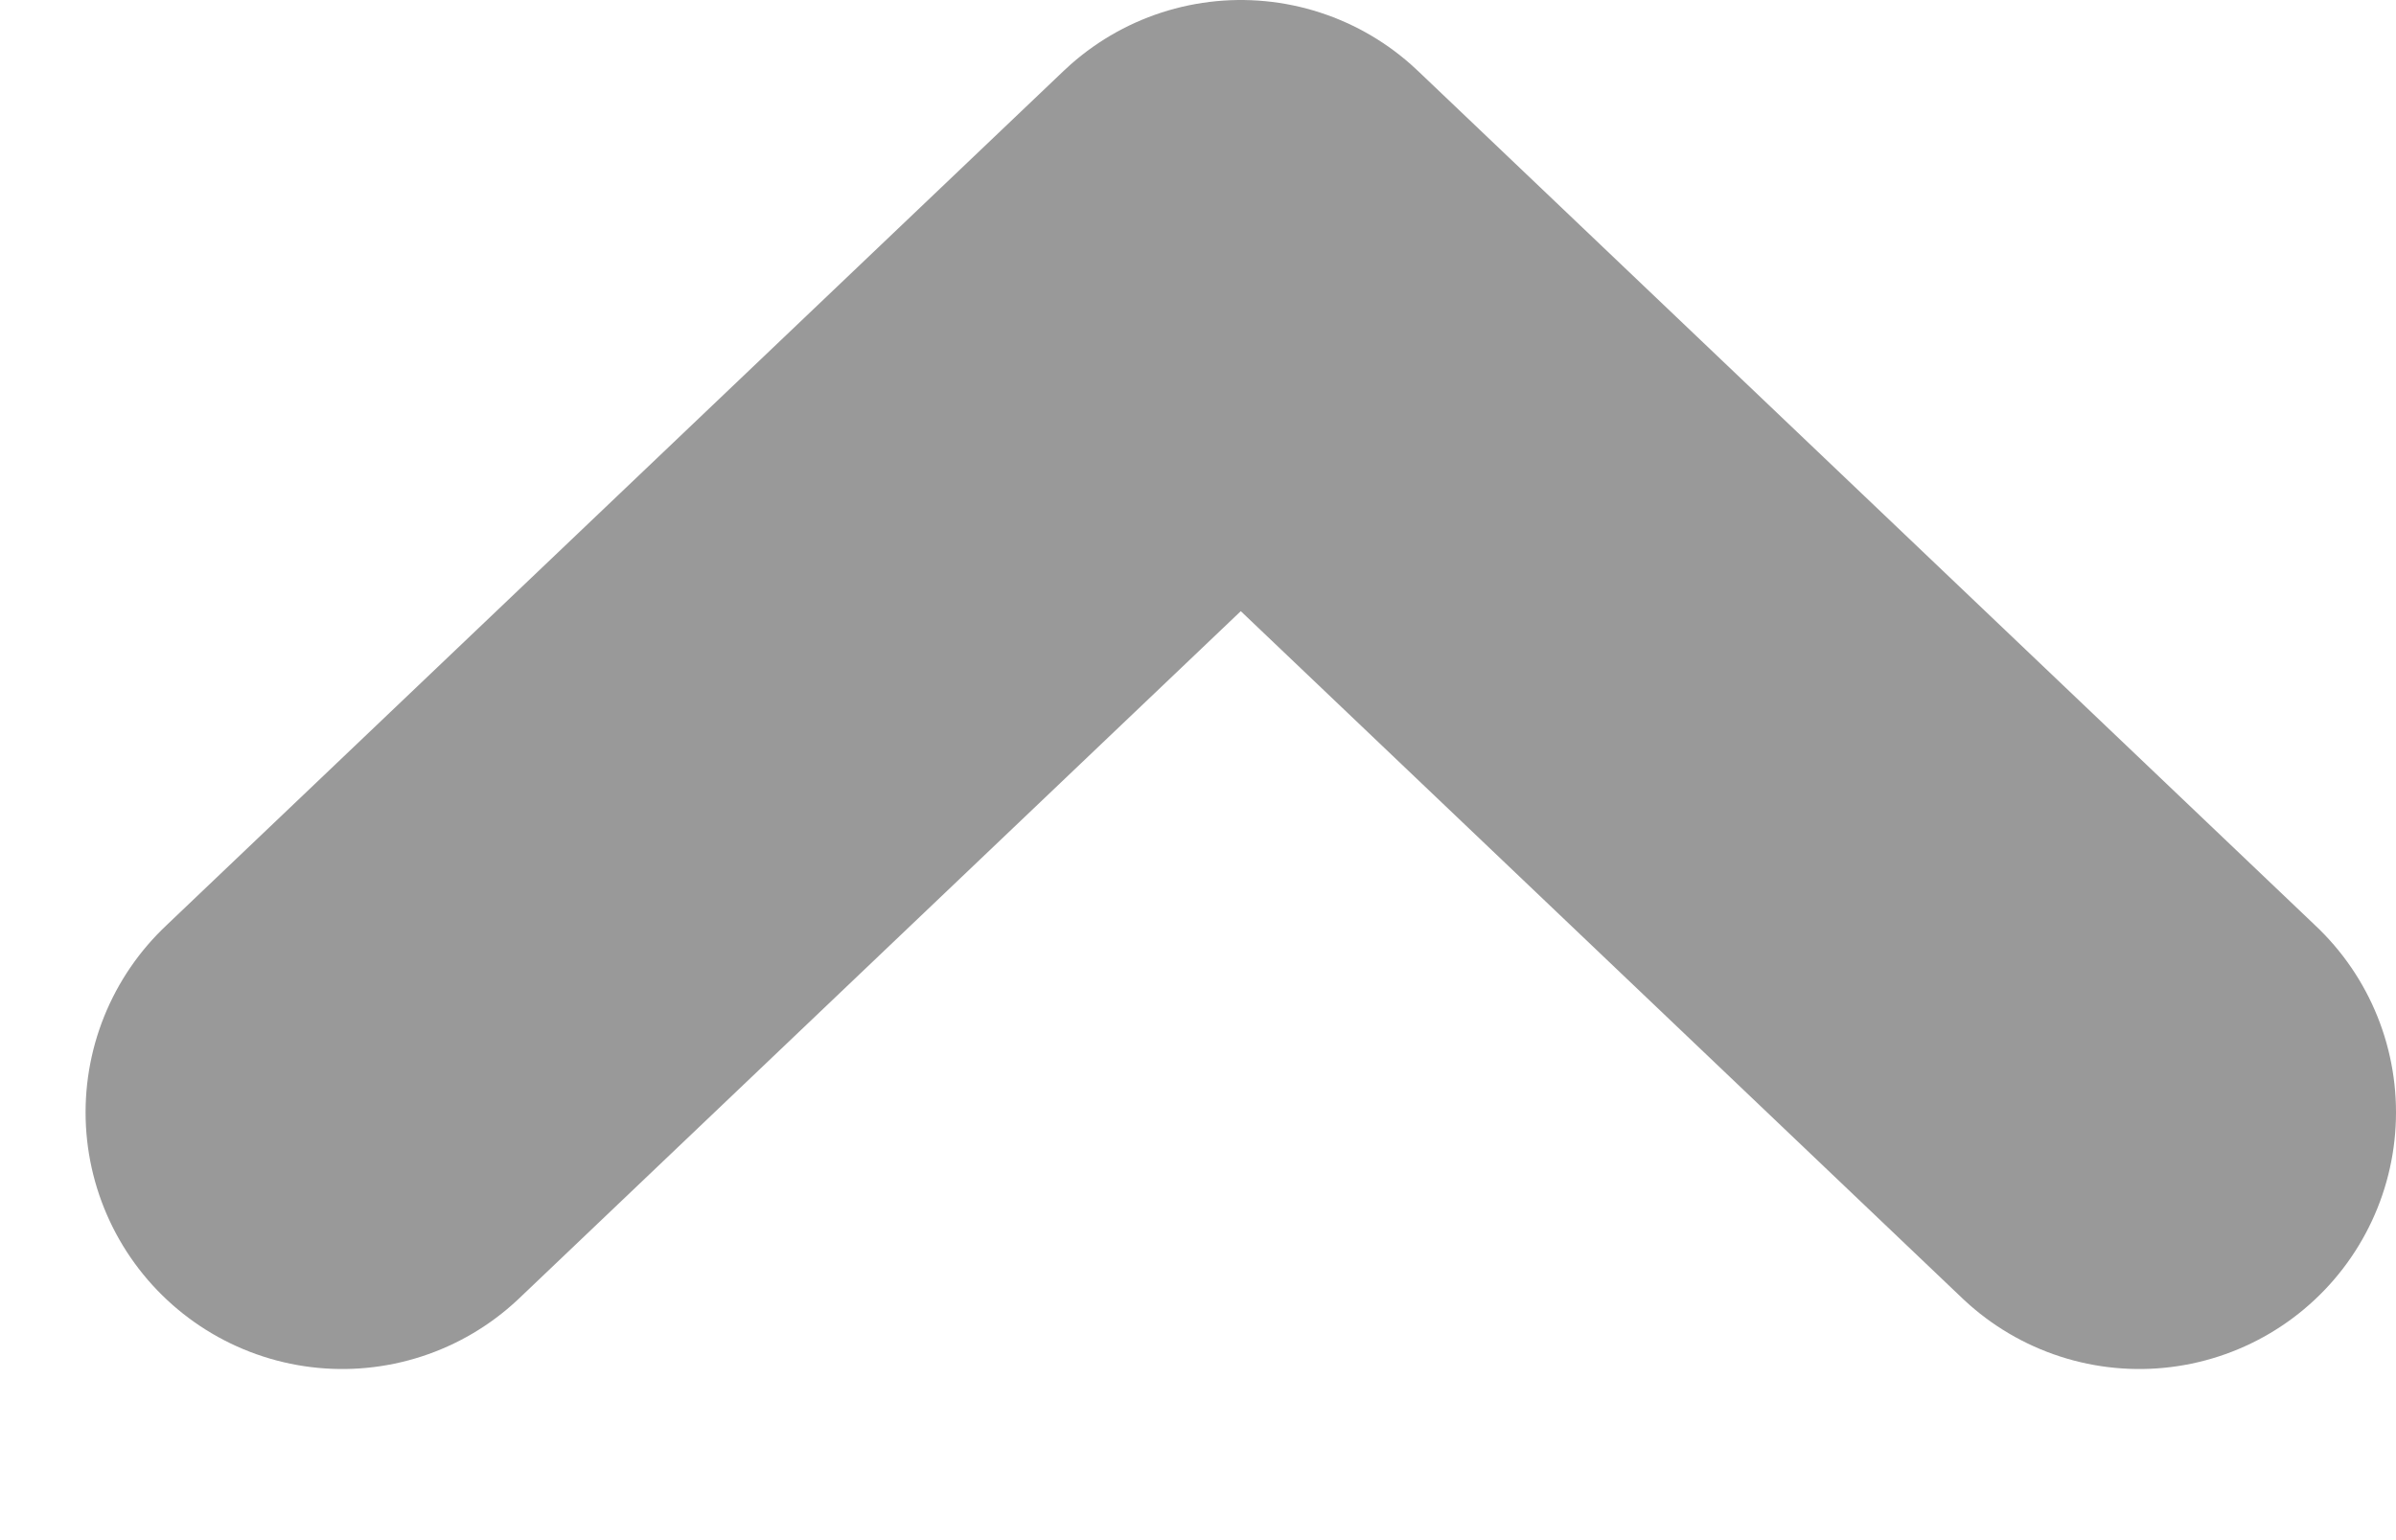 <svg width="14" height="9" viewBox="0 0 14 9" fill="none" xmlns="http://www.w3.org/2000/svg">
<path d="M2 6.5L7.25 1.5L12.5 6.5" stroke="#999999" stroke-width="3" stroke-linecap="round" stroke-linejoin="round"/>
</svg>
